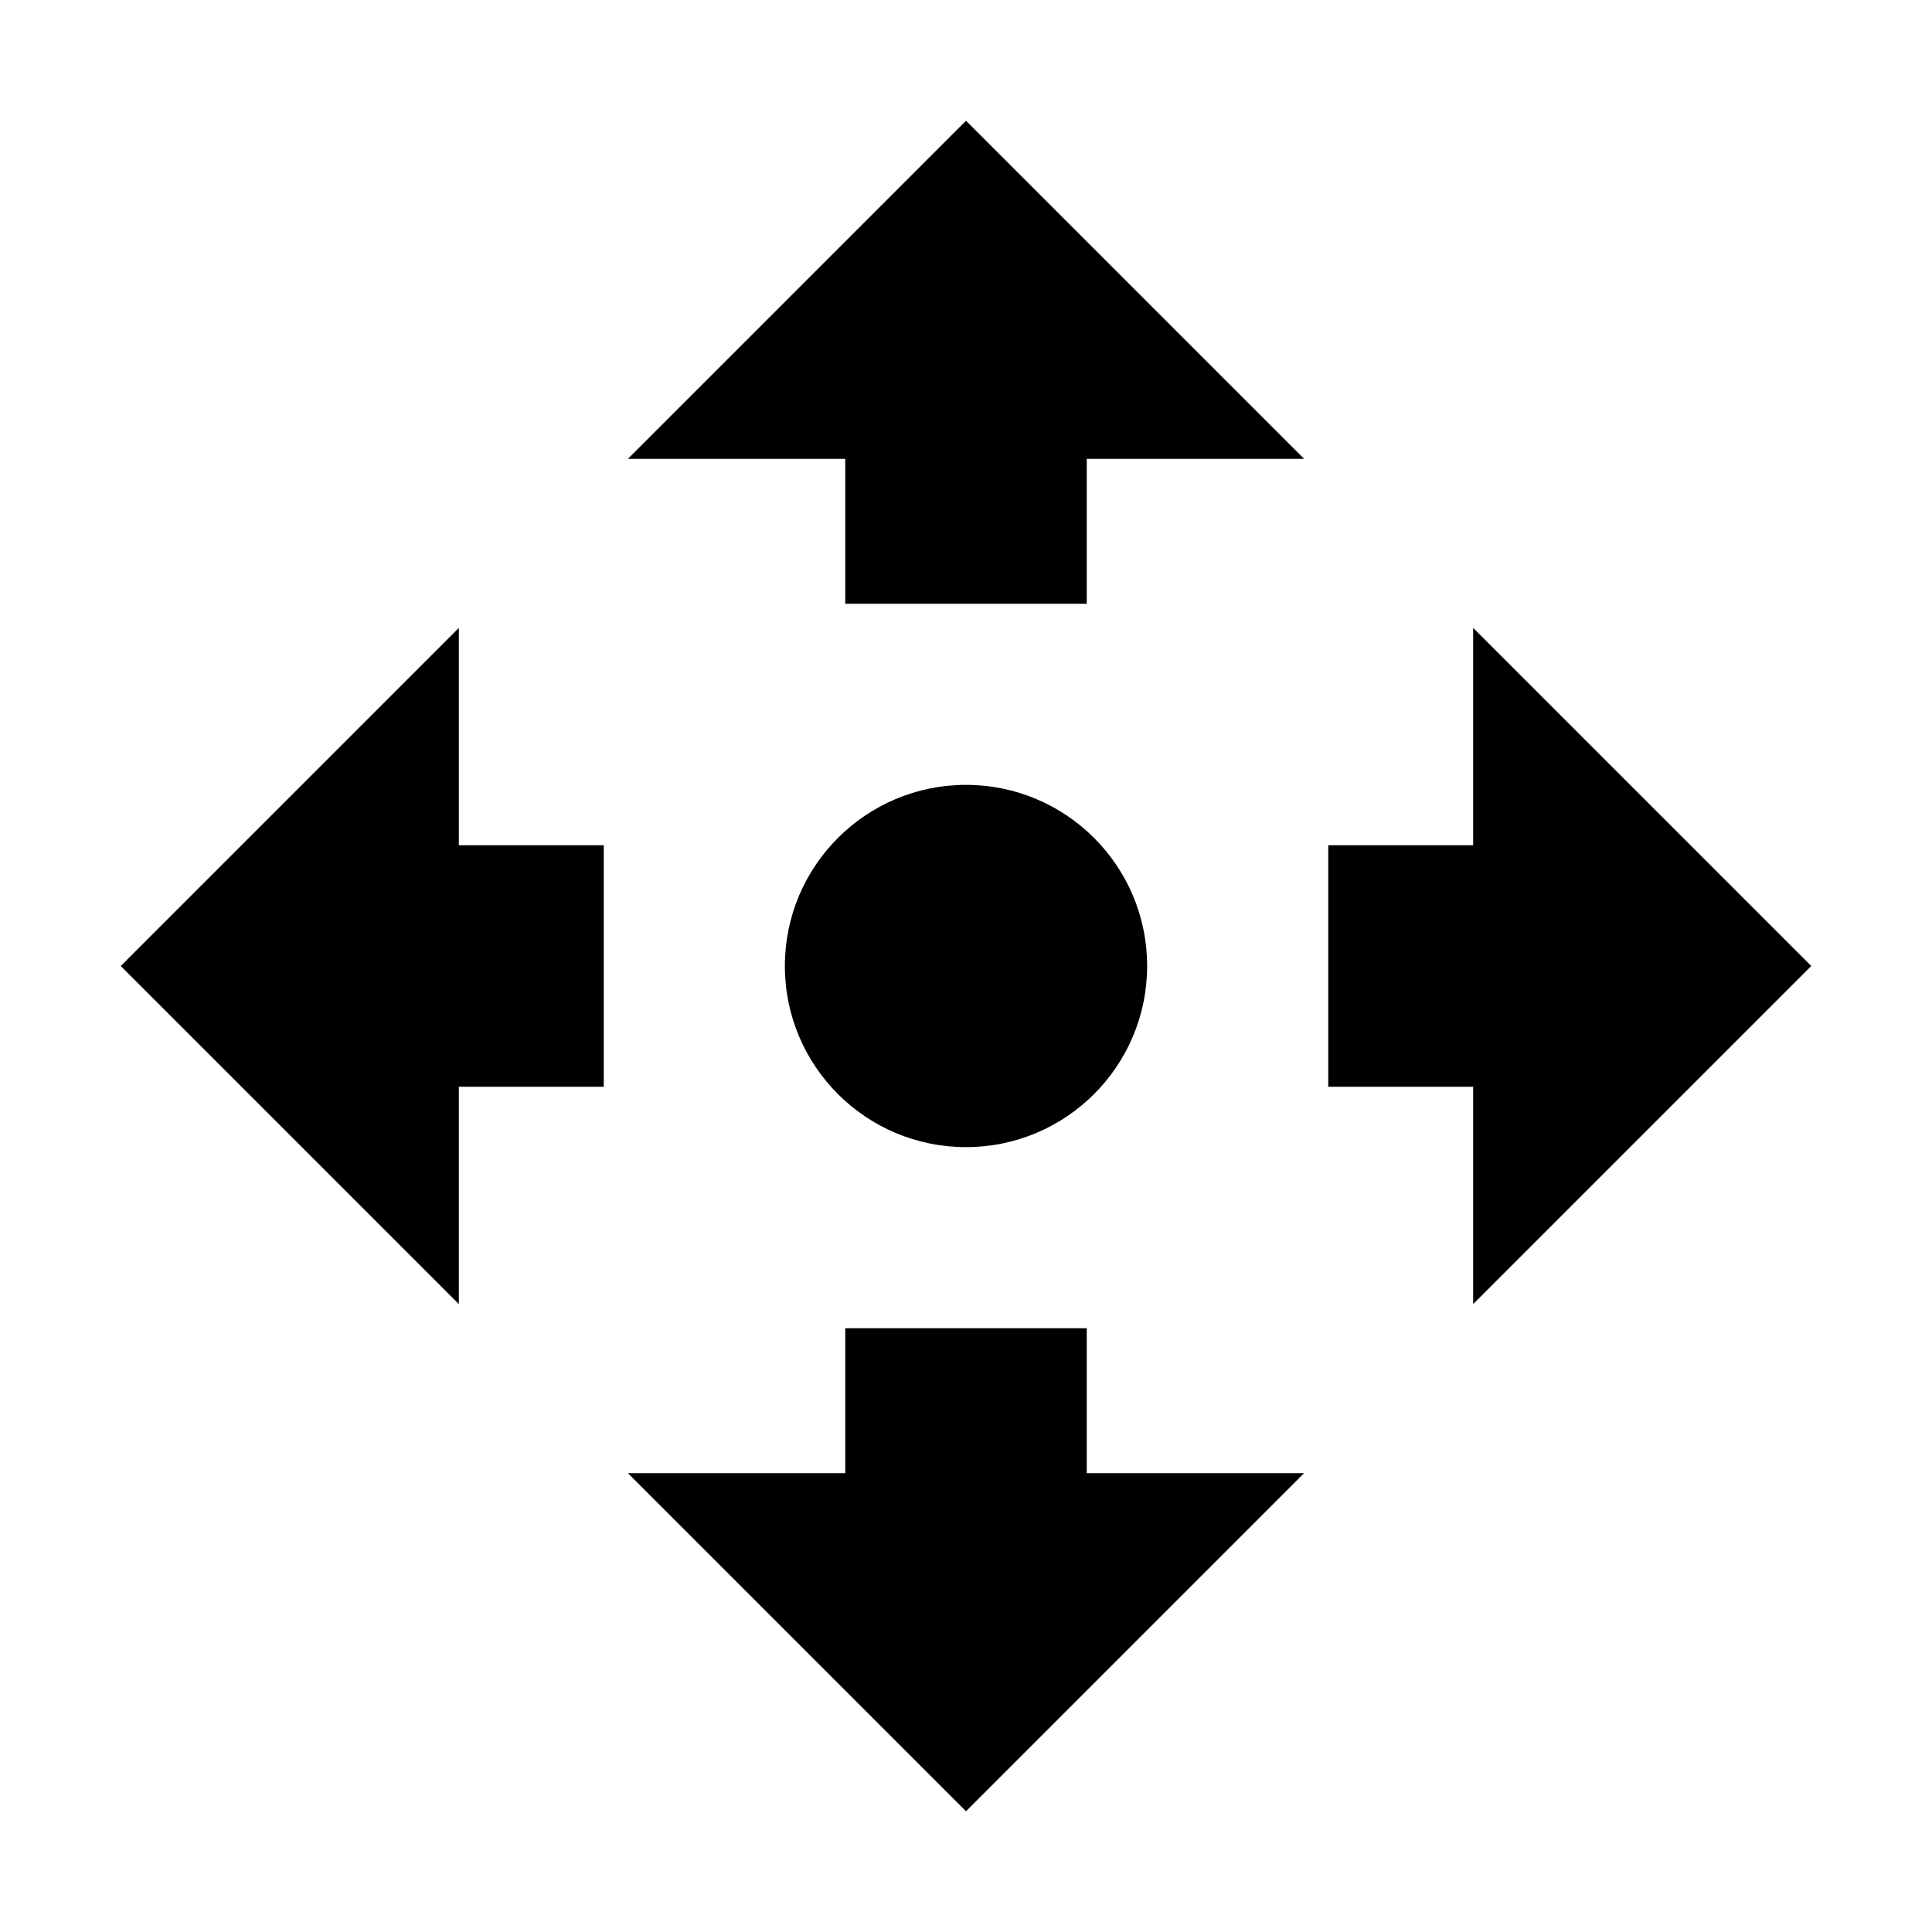 <svg xmlns="http://www.w3.org/2000/svg" viewBox="0 0 16 16"><circle cx="8" cy="8" r="1.5"/><path d="M15 8l-2.8-2.8V7H11v2h1.2v1.8zM8 1L5.2 3.8H7V5h2V3.8h1.8zM1 8l2.8 2.8V9H5V7H3.8V5.2zm7 7l2.8-2.8H9V11H7v1.2H5.2z"/></svg>